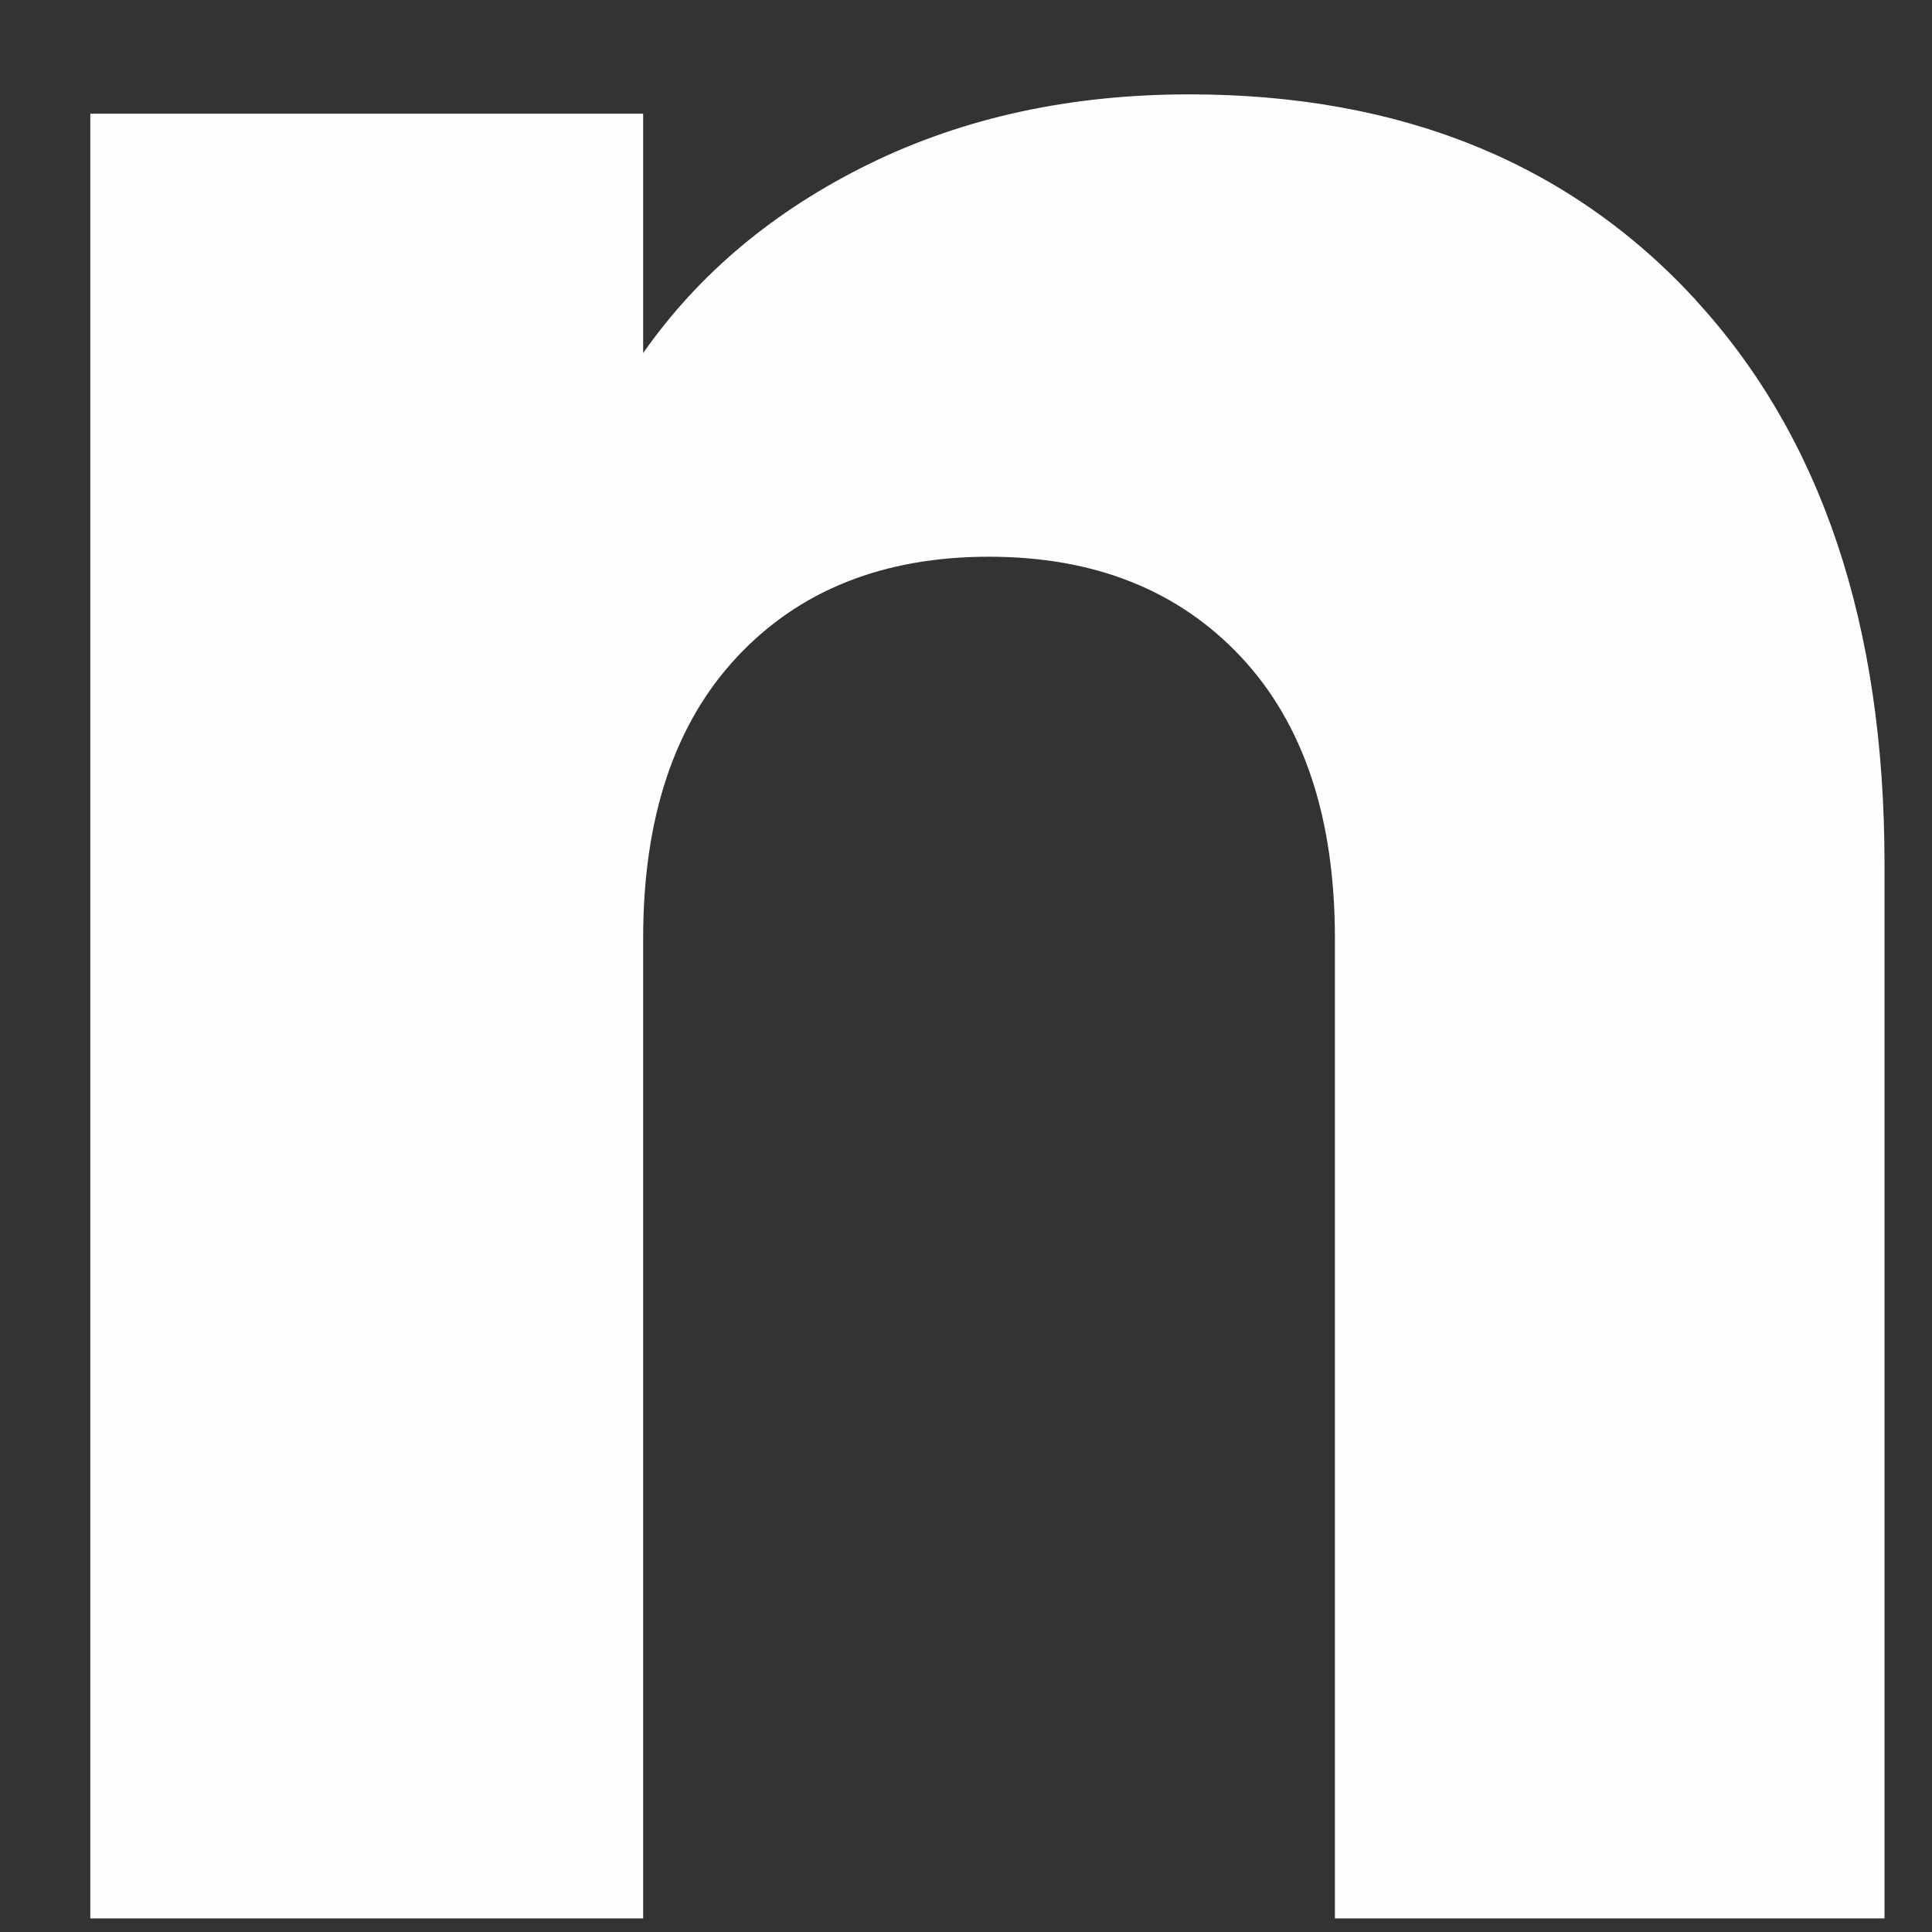 <svg width="19" height="19" viewBox="0 0 19 19" fill="none" xmlns="http://www.w3.org/2000/svg">
<rect x="0" y="0" width="19" height="19" fill="#333333" stroke="none"/>
<path d="M16.673 2.948C17.913 4.295 18.533 6.144 18.533 8.498V18.866H13.128V9.228C13.128 8.041 12.82 7.119 12.206 6.462C11.591 5.805 10.763 5.475 9.726 5.475C8.69 5.475 7.861 5.804 7.247 6.462C6.633 7.119 6.325 8.041 6.325 9.228V18.866H0.888V1.118H6.325V3.472C6.875 2.687 7.617 2.068 8.55 1.611C9.482 1.155 10.531 0.928 11.697 0.928C13.774 0.928 15.434 1.601 16.673 2.946V2.948Z" fill="#FEFFFC"/>
</svg>
